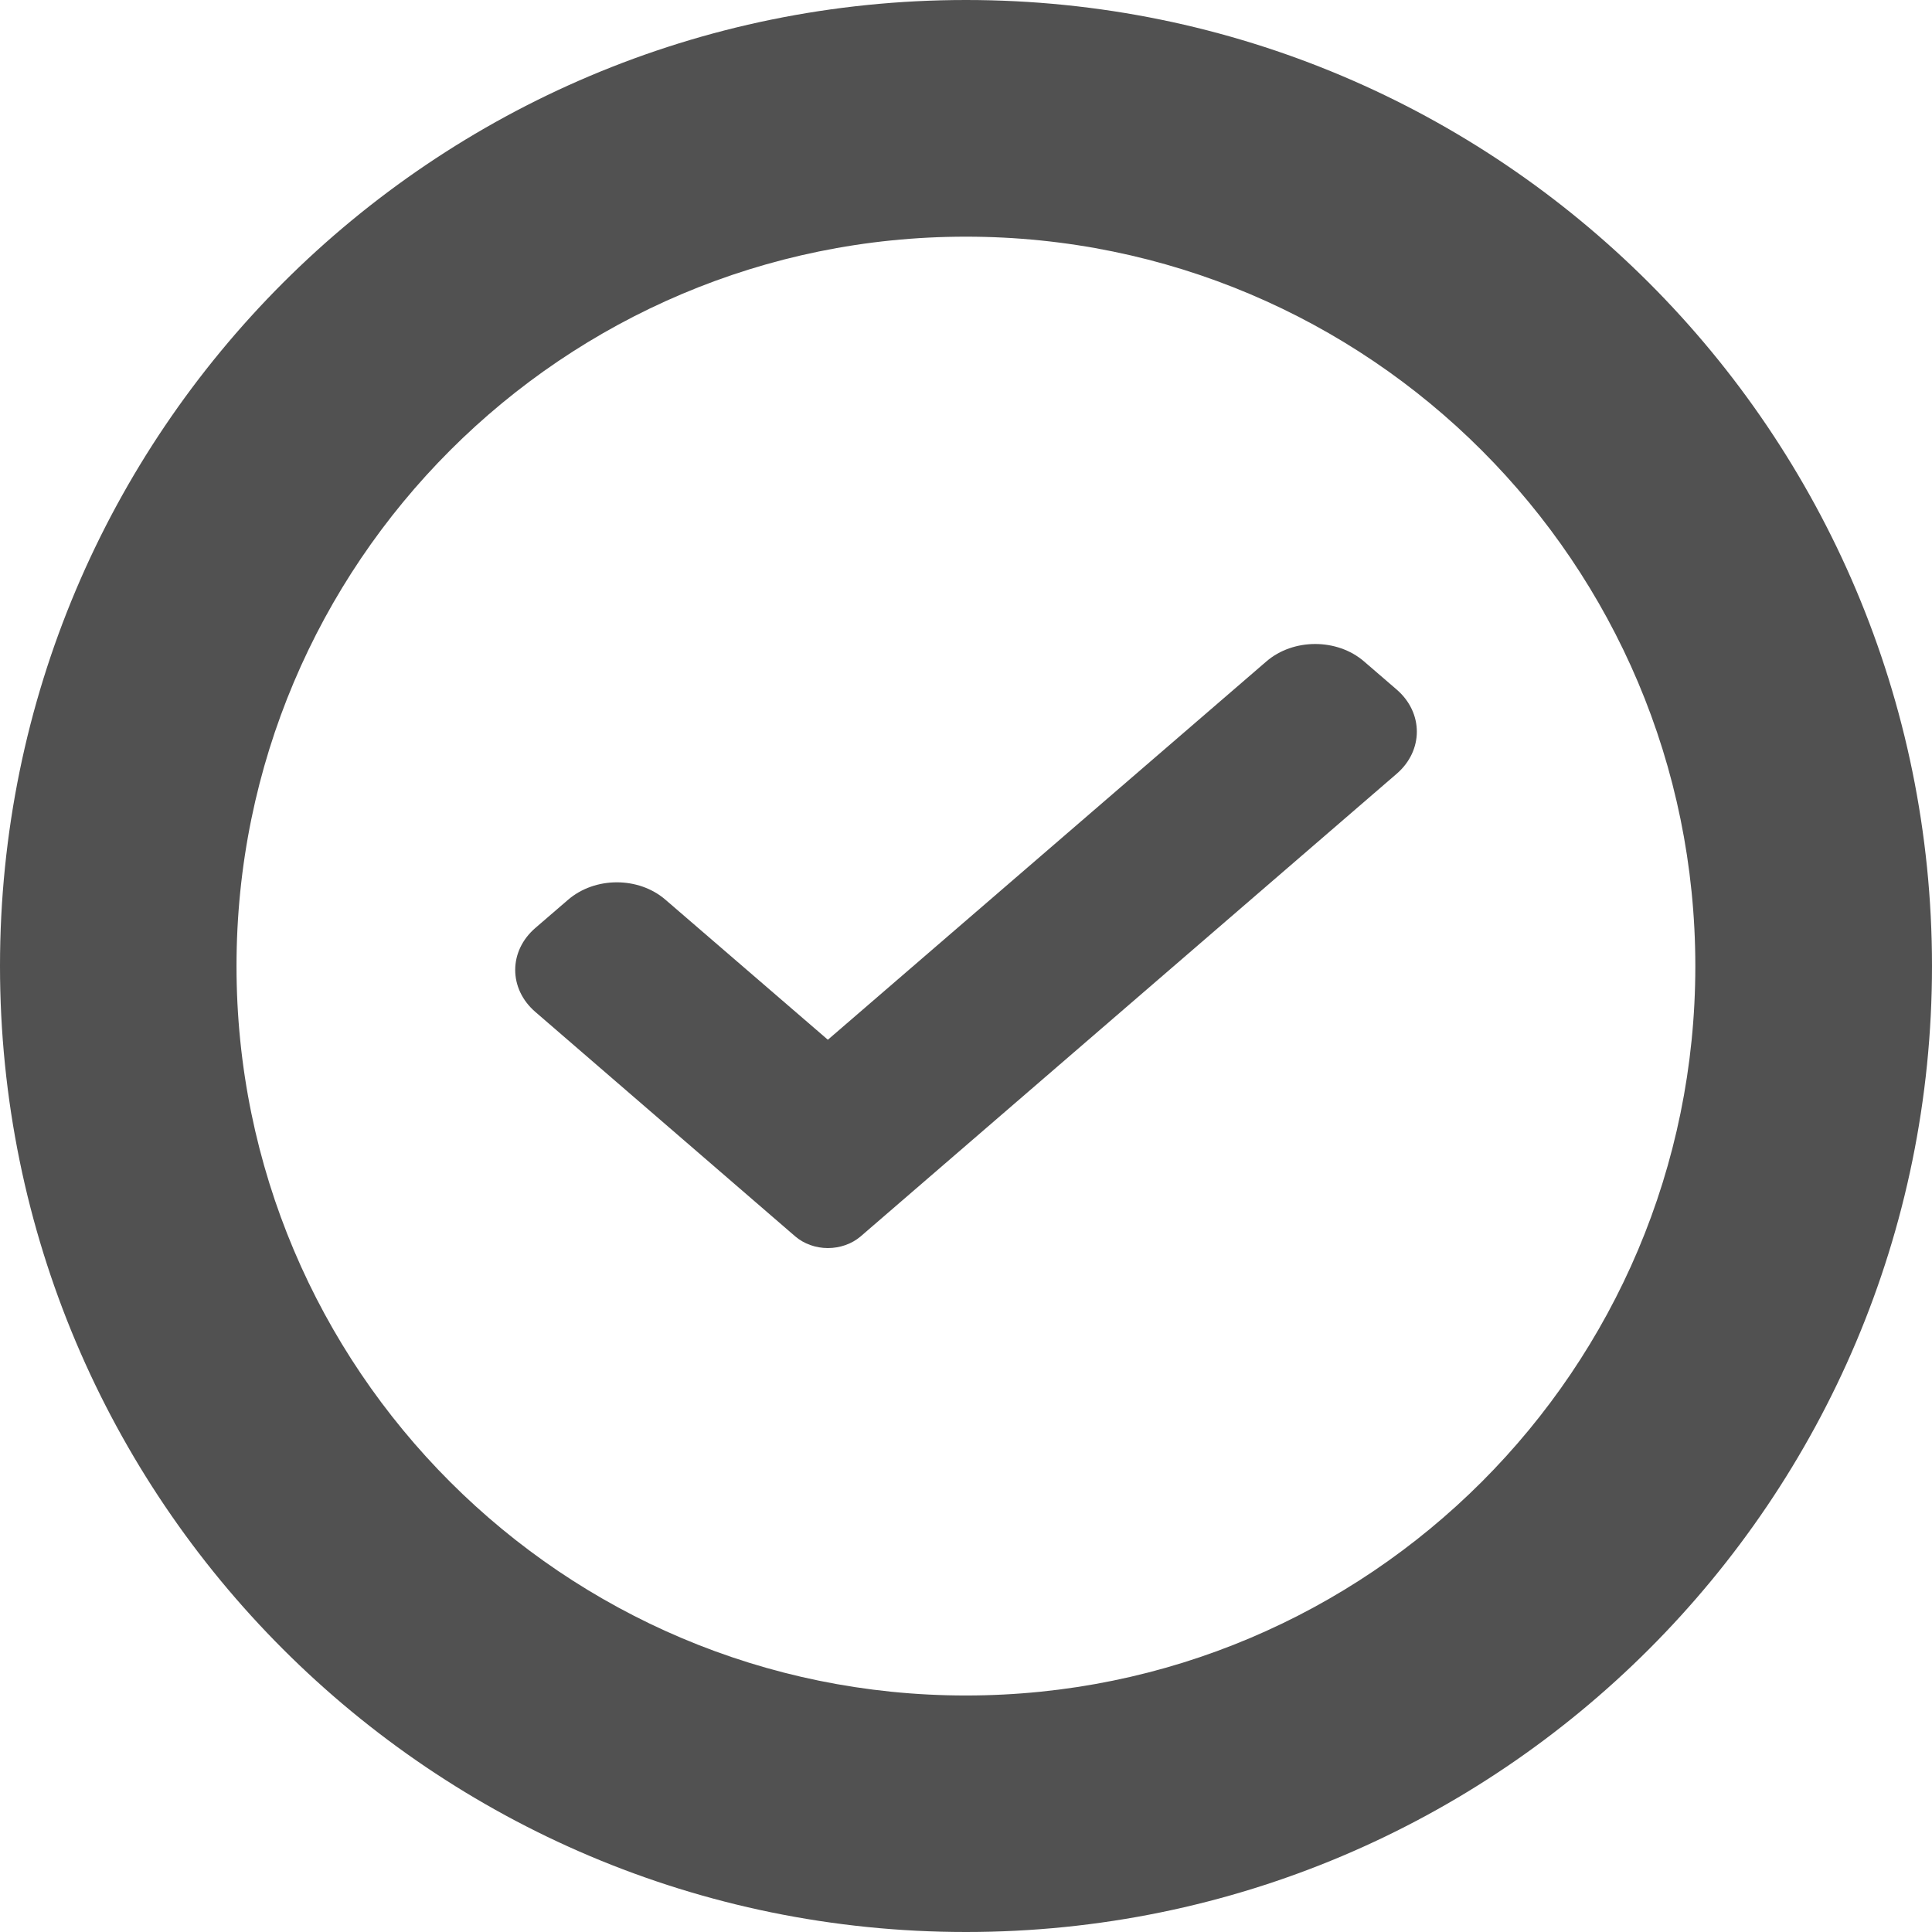 <svg width="12" height="12" viewBox="0 0 12 12" fill="none" xmlns="http://www.w3.org/2000/svg">
<path fill-rule="evenodd" clip-rule="evenodd" d="M6 12C9.314 12 12 9.314 12 6C12 2.686 9.314 0 6 0C2.686 0 0 2.686 0 6C0 9.314 2.686 12 6 12ZM5.999 10.531C8.502 10.531 10.53 8.503 10.53 6.001C10.53 3.499 8.502 1.47 5.999 1.47C3.497 1.47 1.469 3.499 1.469 6.001C1.469 8.503 3.497 10.531 5.999 10.531Z" fill="#515151"/>
<path d="M5.345 7.68C5.291 7.726 5.218 7.752 5.142 7.752C5.067 7.752 4.994 7.726 4.94 7.68L3.326 6.286C3.158 6.142 3.158 5.907 3.326 5.763L3.528 5.589C3.696 5.444 3.967 5.444 4.134 5.589L5.142 6.458L7.866 4.108C8.033 3.964 8.305 3.964 8.472 4.108L8.675 4.283C8.842 4.427 8.842 4.662 8.675 4.806L5.345 7.68Z" fill="#515151"/>
</svg>
